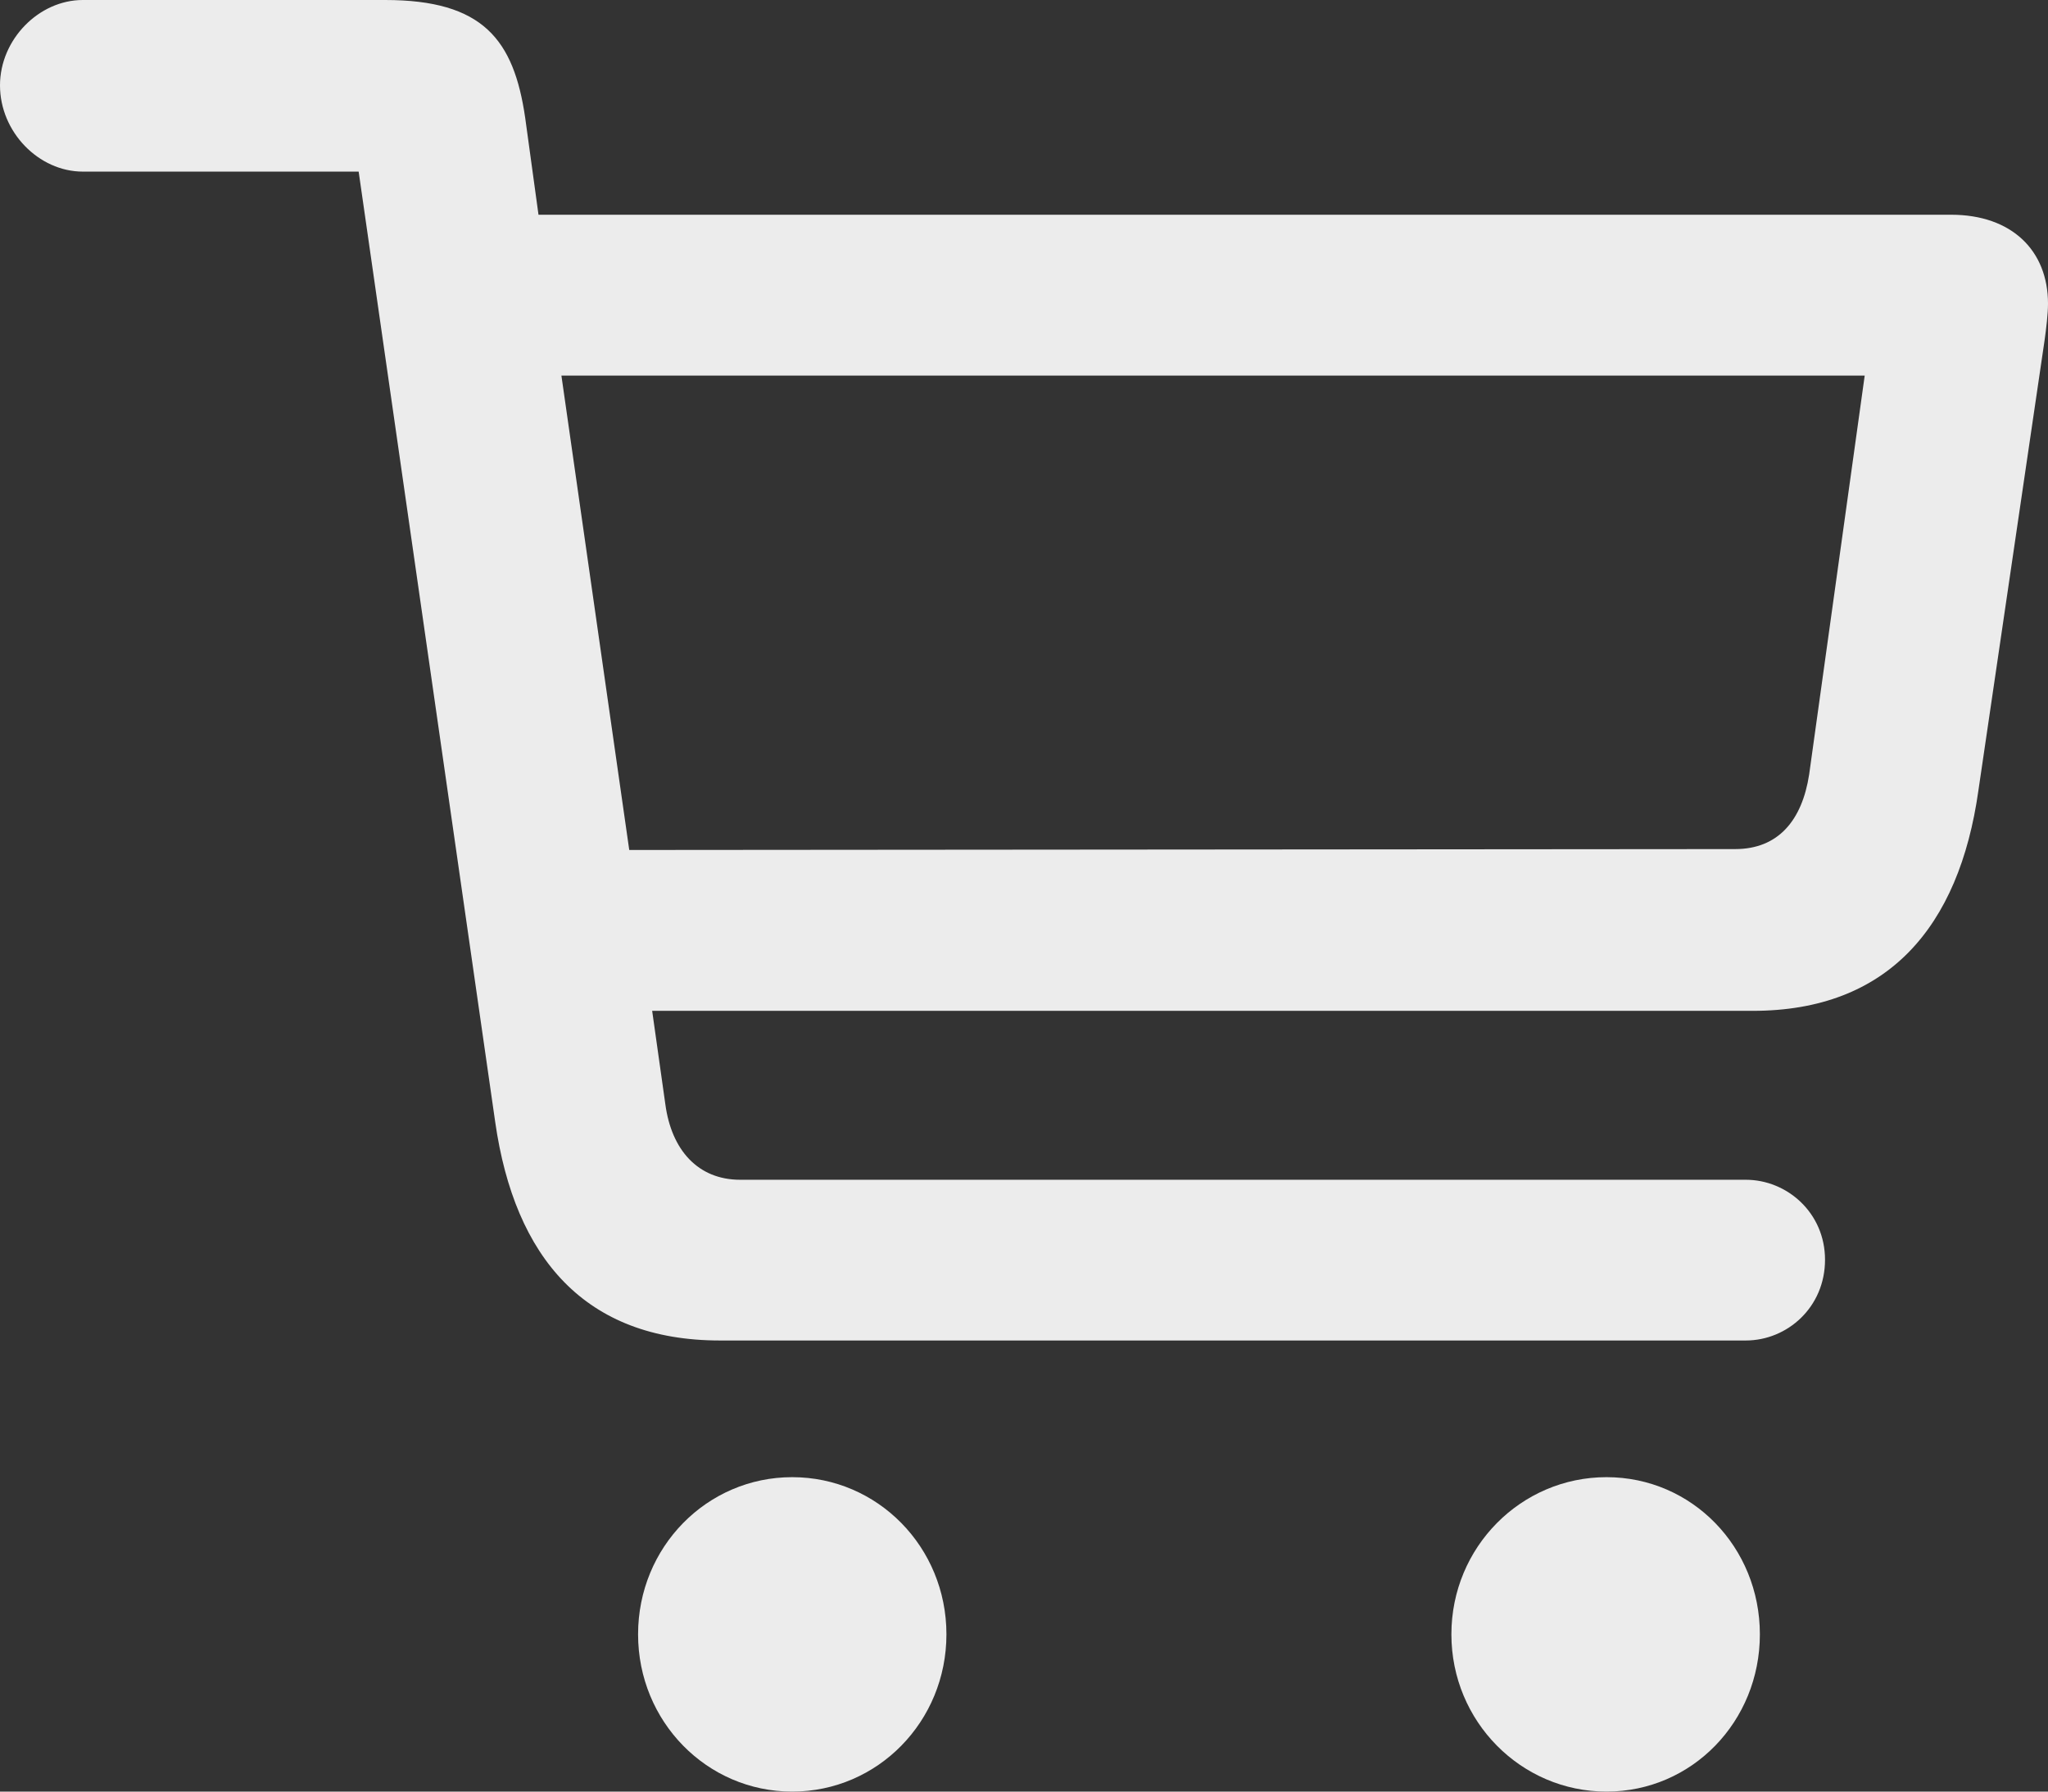 <svg width="16" height="14" viewBox="0 0 16 14" fill="none" xmlns="http://www.w3.org/2000/svg">
<rect x="0" y="0" width="16" height="14" fill="#333333" stroke="none"/>
<path d="M5.625 10.475H13.639C13.962 10.475 14.258 10.216 14.258 9.844C14.258 9.478 13.962 9.219 13.639 9.219H5.783C5.453 9.219 5.246 8.987 5.198 8.629L5.095 7.899H13.694C14.747 7.899 15.305 7.246 15.456 6.179L15.973 2.661C15.986 2.57 16 2.45 16 2.373C16 1.959 15.718 1.678 15.243 1.678H4.207L4.103 0.92C4.014 0.309 3.773 0 3.009 0H0.647C0.303 0 0 0.309 0 0.667C0 1.032 0.303 1.341 0.647 1.341H2.802L3.869 8.769C4.021 9.829 4.571 10.475 5.625 10.475ZM14.568 2.935L14.134 6.052C14.079 6.41 13.893 6.635 13.556 6.635L4.916 6.642L4.386 2.935H14.568ZM6.189 14C6.857 14 7.394 13.452 7.394 12.771C7.394 12.09 6.857 11.543 6.189 11.543C5.522 11.543 4.985 12.09 4.985 12.771C4.985 13.452 5.522 14 6.189 14ZM12.551 14C13.219 14 13.749 13.452 13.749 12.771C13.749 12.09 13.219 11.543 12.551 11.543C11.883 11.543 11.339 12.09 11.339 12.771C11.339 13.452 11.883 14 12.551 14Z" fill="#ECECEC"/>
</svg>

